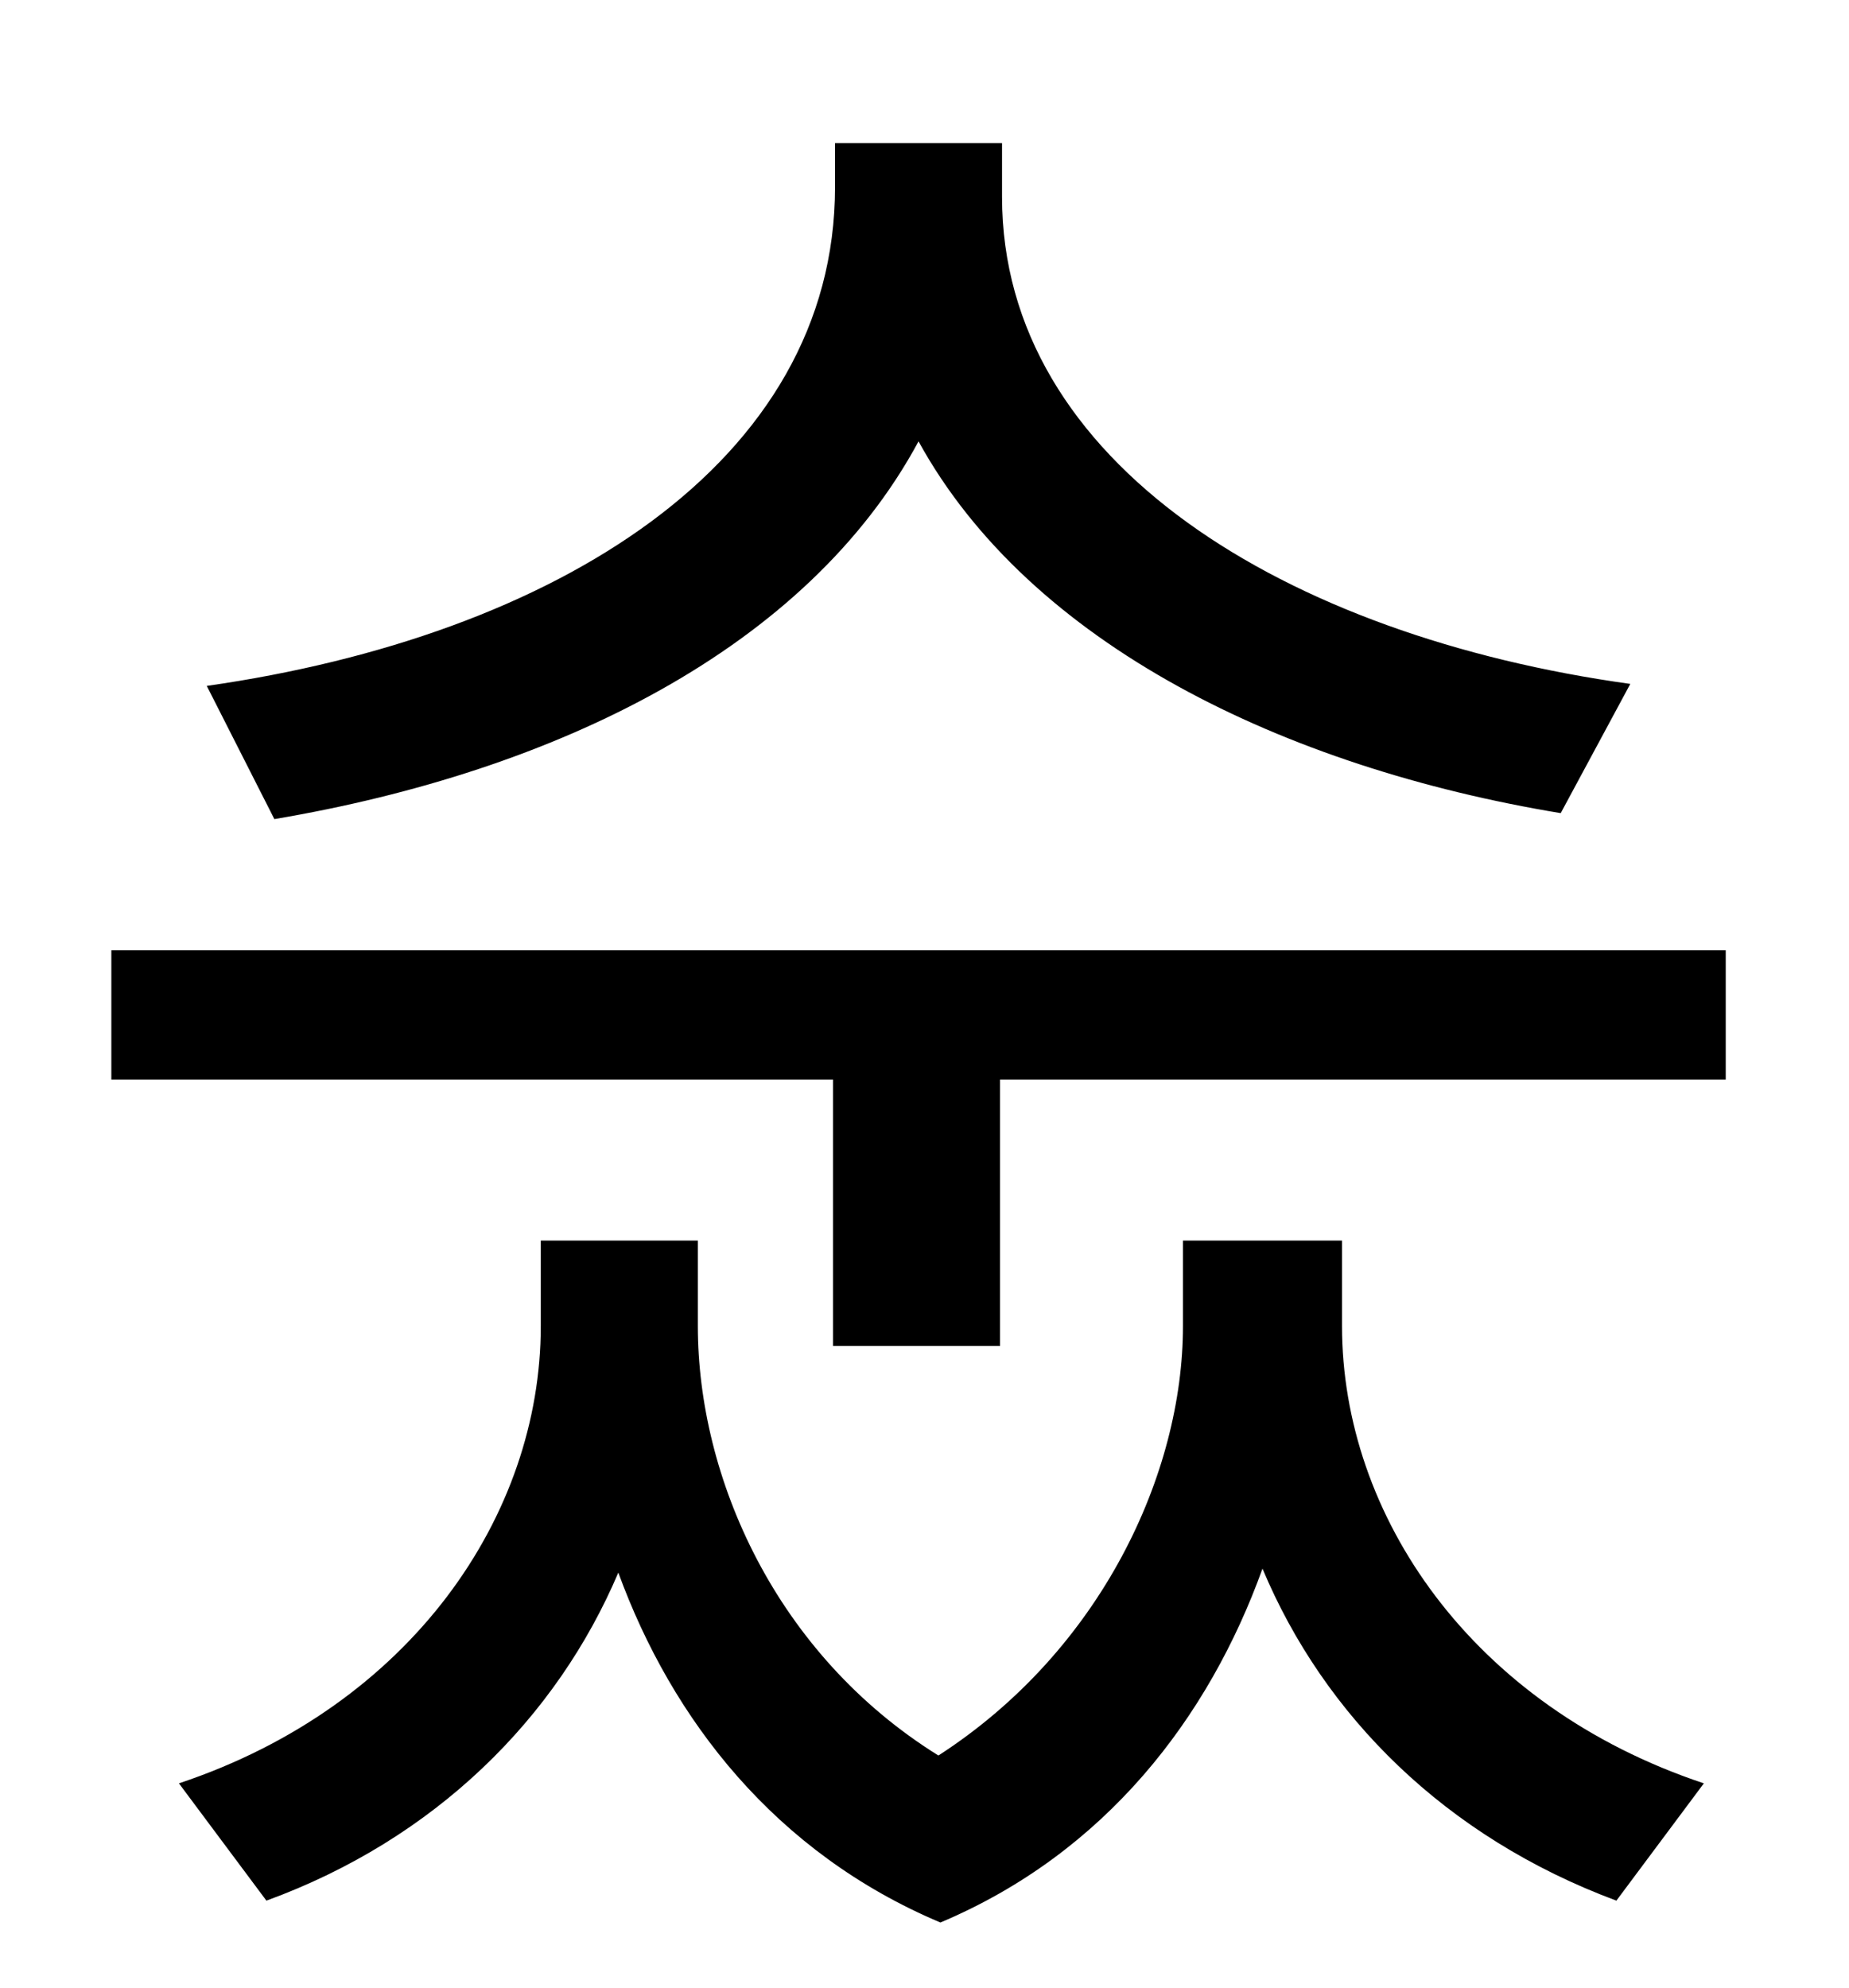 <?xml version="1.0" standalone="no"?>
<!DOCTYPE svg PUBLIC "-//W3C//DTD SVG 1.1//EN" "http://www.w3.org/Graphics/SVG/1.1/DTD/svg11.dtd" >
<svg xmlns="http://www.w3.org/2000/svg" xmlns:xlink="http://www.w3.org/1999/xlink" version="1.1" viewBox="-10 0 930 1000">
   <path fill="currentColor"
d="M810 344l-35 65c-139 -23 -267 -85 -323 -187c-56 104 -182 166 -324 190l-34 -67c175 -25 316 -112 316 -251v-22h84v27c0 134 143 221 316 245zM665 624v43c0 95 65 191 182 230l-44 59c-86 -32 -147 -93 -178 -167c-27 75 -79 143 -162 178
c-83 -35 -135 -102 -162 -176c-31 73 -92 134 -177 165l-44 -59c117 -39 182 -135 182 -230v-43h79v43c0 76 39 165 121 216c82 -53 123 -142 123 -216v-43h80zM46 478h812v65h-365v134h-84v-134h-363v-65z" />
</svg>
